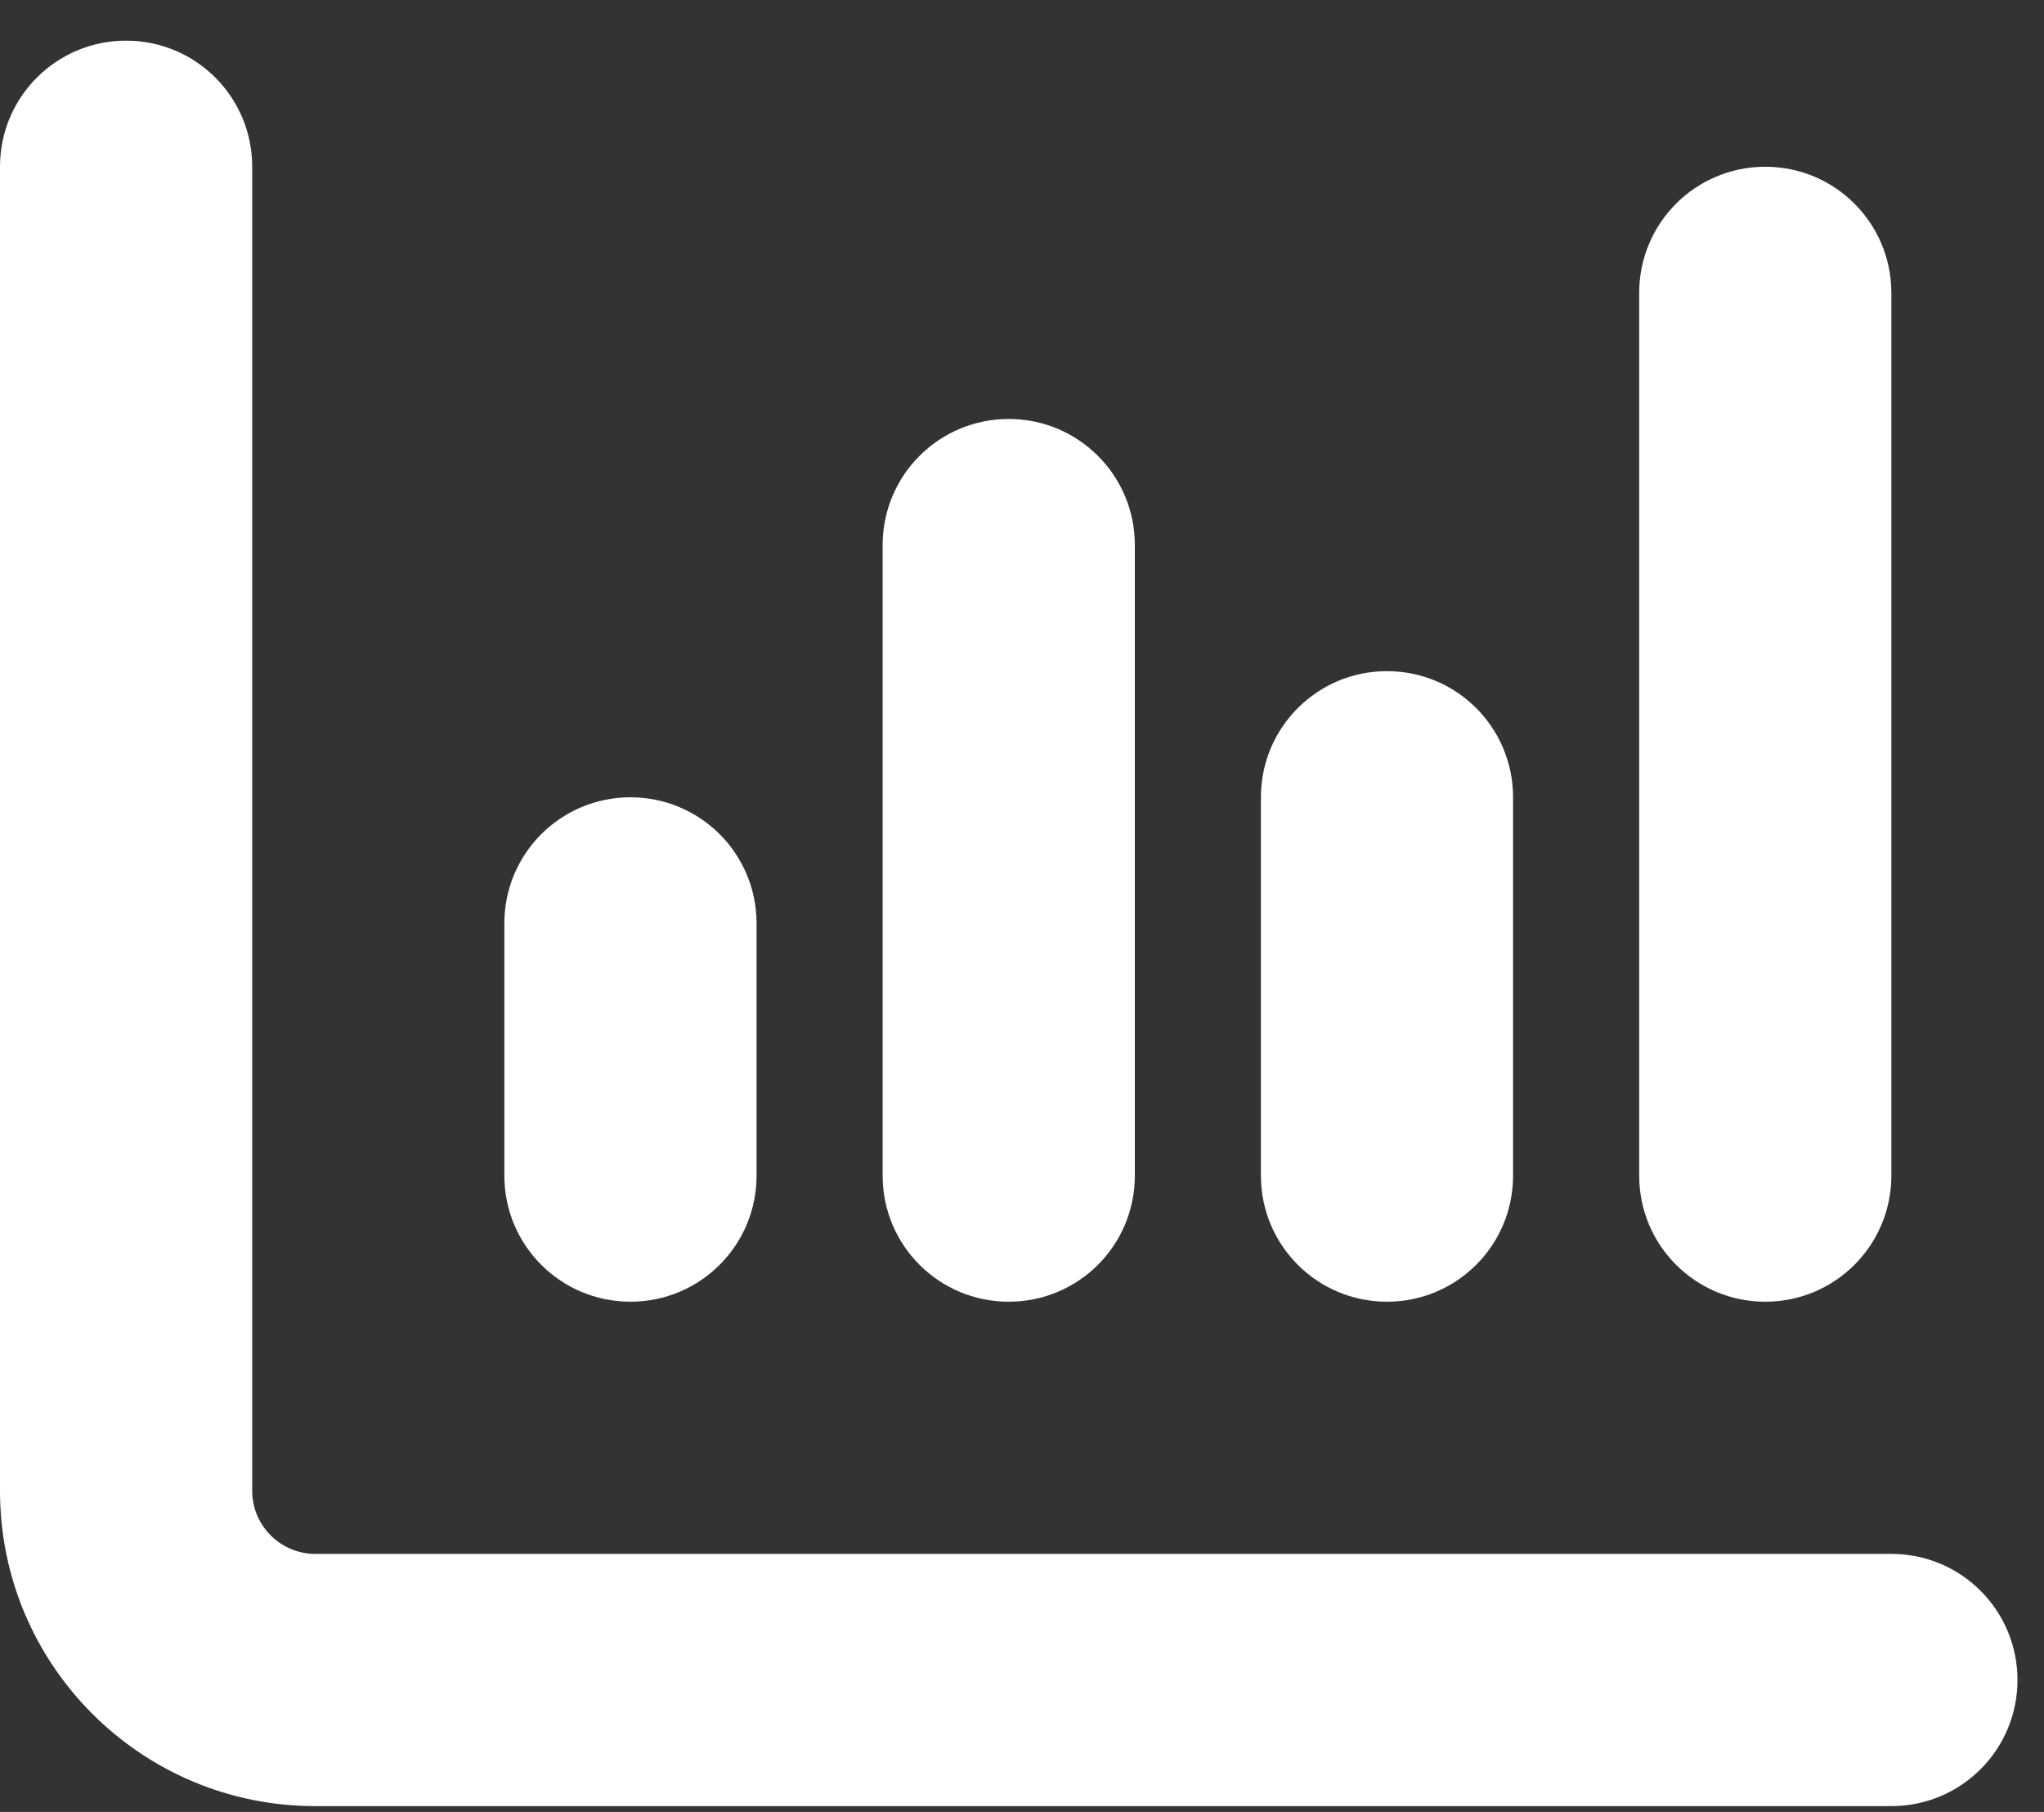 <svg width="44" height="39" viewBox="0 0 44 39" fill="none" xmlns="http://www.w3.org/2000/svg">
<rect x="0" y="0" width="44" height="39" fill="#333333" stroke="none"/>
<path d="M2.714 0.875C4.216 0.875 5.429 2.088 5.429 3.589V32.089C5.429 32.836 6.039 33.446 6.786 33.446H40.714C42.216 33.446 43.429 34.659 43.429 36.161C43.429 37.662 42.216 38.875 40.714 38.875H6.786C3.037 38.875 0 35.838 0 32.089V3.589C0 2.088 1.213 0.875 2.714 0.875ZM13.571 17.161C15.073 17.161 16.286 18.374 16.286 19.875V25.304C16.286 26.805 15.073 28.018 13.571 28.018C12.07 28.018 10.857 26.805 10.857 25.304V19.875C10.857 18.374 12.07 17.161 13.571 17.161ZM24.429 11.732V25.304C24.429 26.805 23.216 28.018 21.714 28.018C20.213 28.018 19 26.805 19 25.304V11.732C19 10.231 20.213 9.018 21.714 9.018C23.216 9.018 24.429 10.231 24.429 11.732ZM29.857 14.446C31.358 14.446 32.571 15.659 32.571 17.161V25.304C32.571 26.805 31.358 28.018 29.857 28.018C28.356 28.018 27.143 26.805 27.143 25.304V17.161C27.143 15.659 28.356 14.446 29.857 14.446ZM40.714 6.304V25.304C40.714 26.805 39.501 28.018 38 28.018C36.499 28.018 35.286 26.805 35.286 25.304V6.304C35.286 4.802 36.499 3.589 38 3.589C39.501 3.589 40.714 4.802 40.714 6.304Z" fill="white"/>
</svg>
